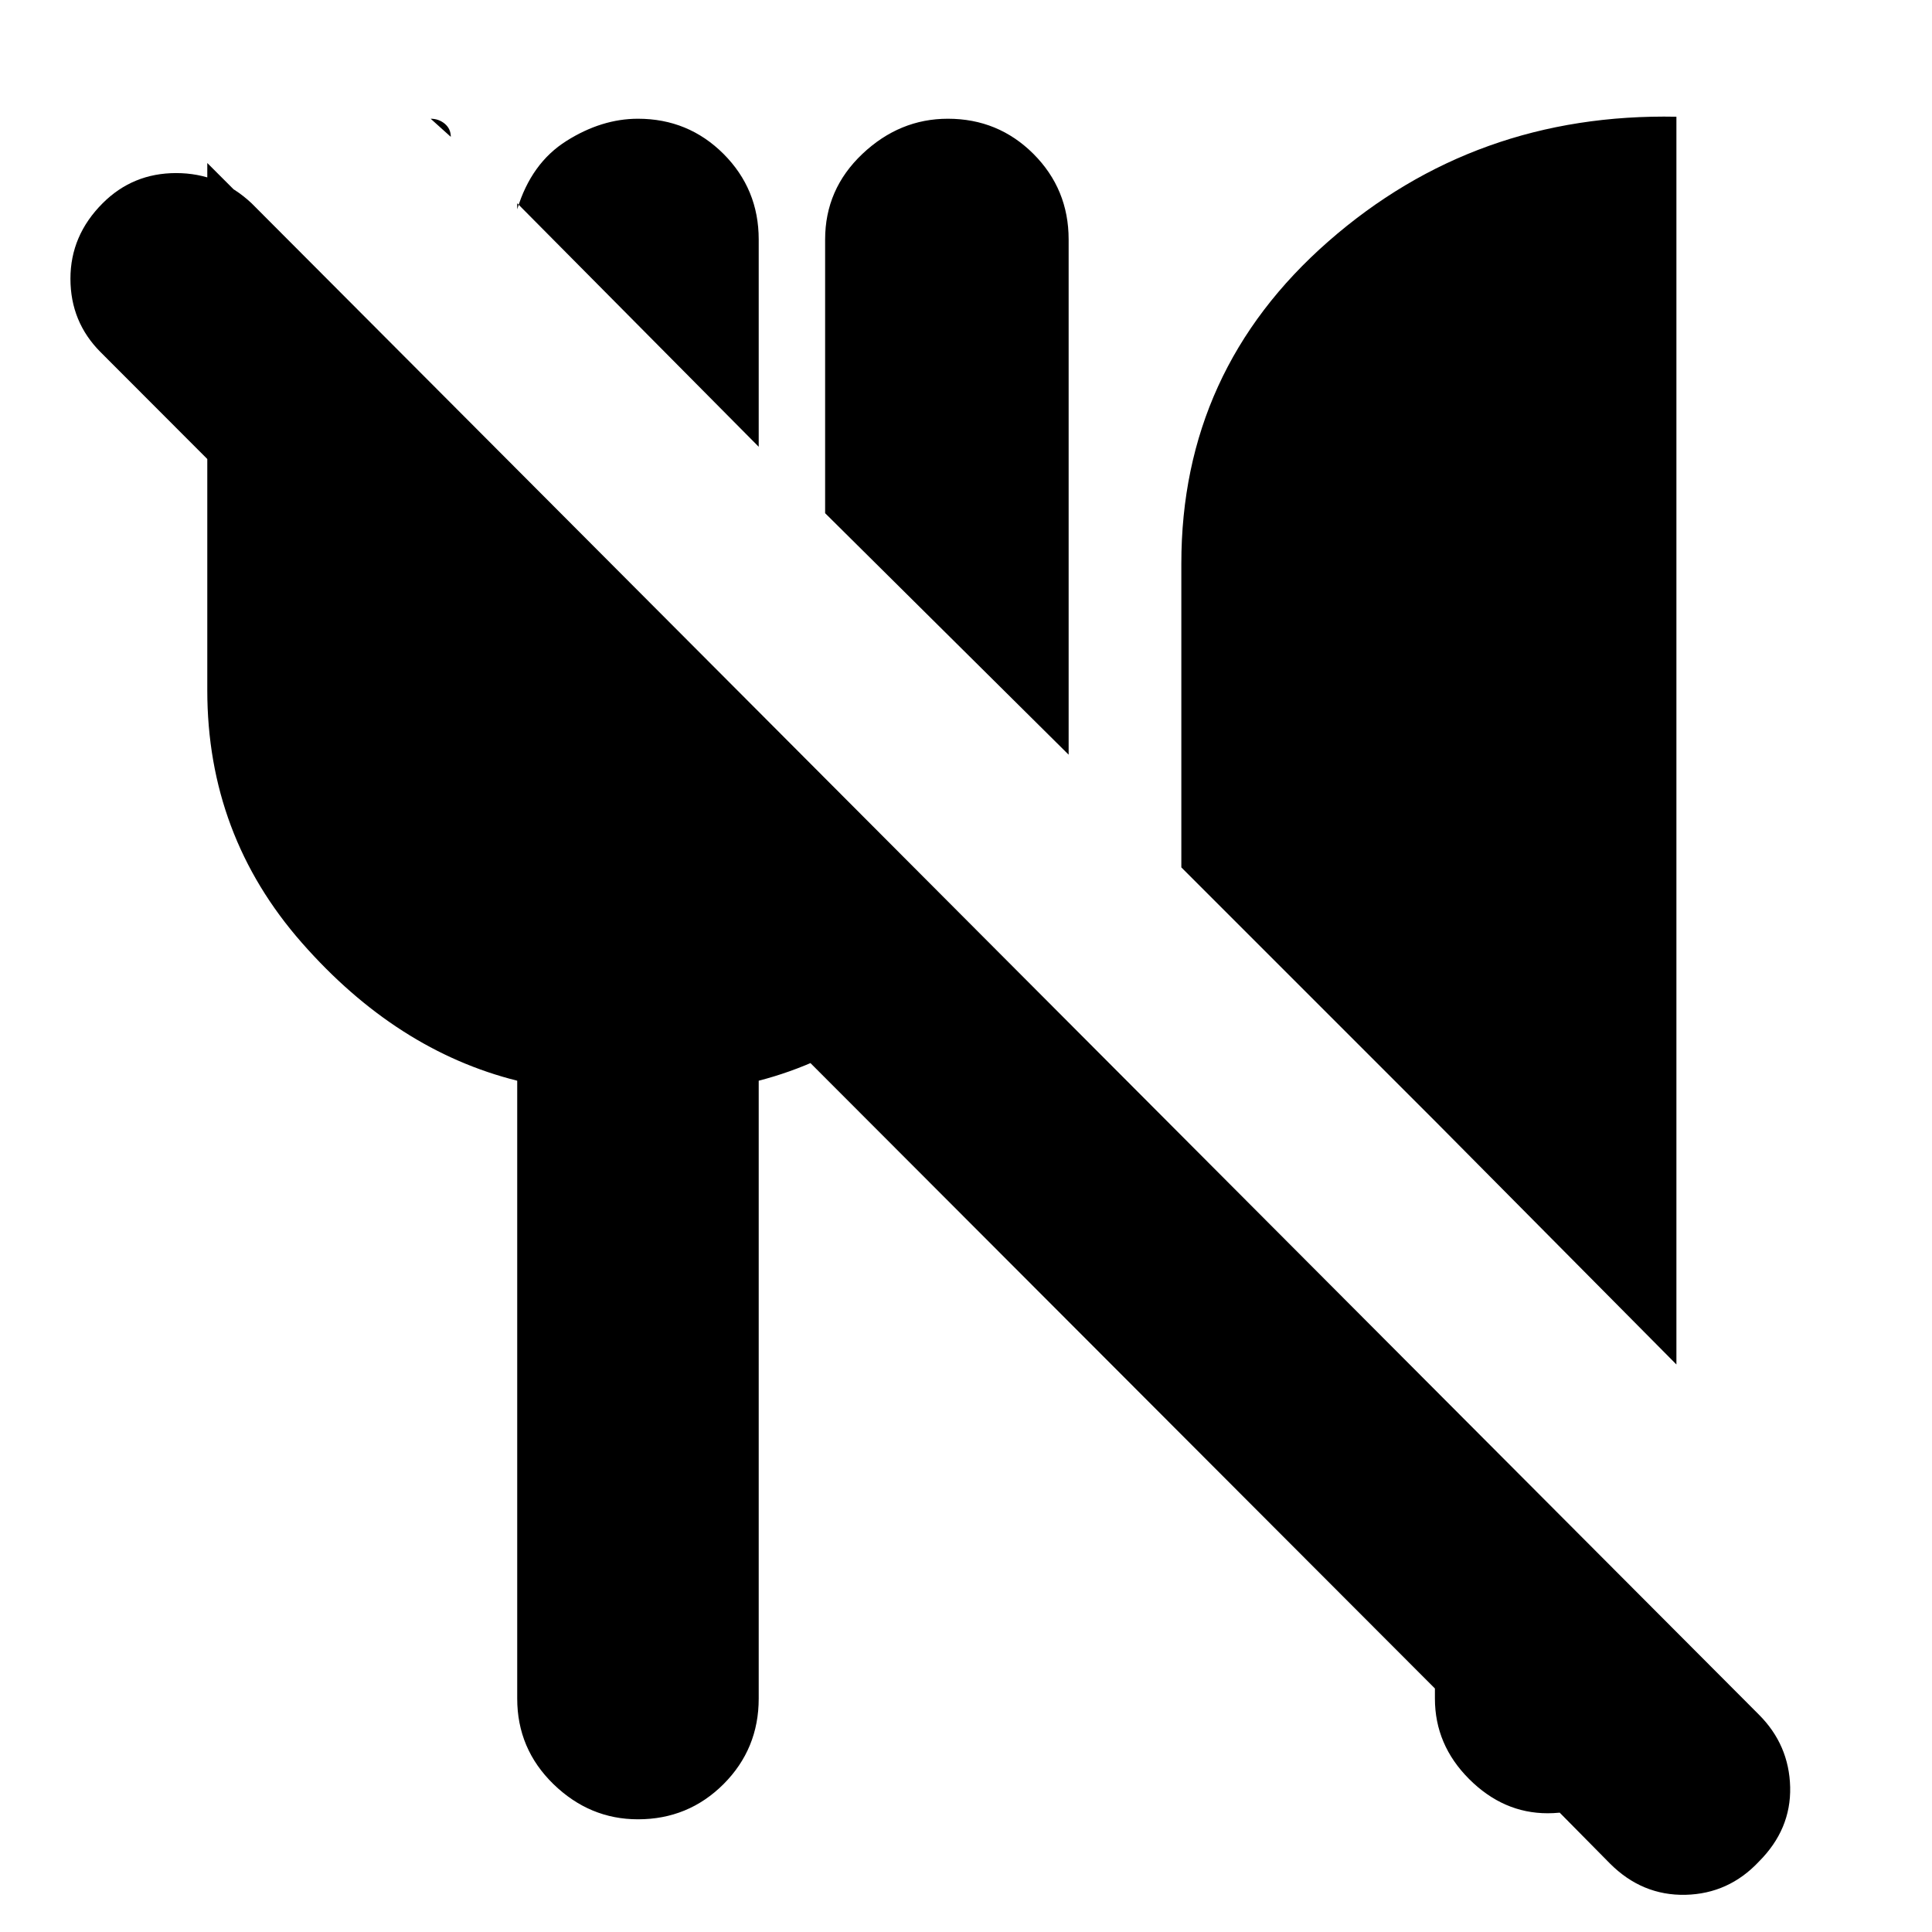 <svg xmlns="http://www.w3.org/2000/svg" height="24" width="24"><path d="m20 23.15-2.025-2.05h2.65q0 .575-.413 1-.412.425-.987.425-.55 0-.975-.425-.425-.425-.425-1v-.125L1.25 4.375Q.875 4 .875 3.462q0-.537.4-.937.375-.375.913-.375.537 0 .937.375L21.85 21.3q.375.375.388.9.012.525-.388.925-.375.4-.912.413-.538.012-.938-.388Zm.825-6.2-3-3.025-3.15-3.15V7q0-2.4 1.825-4t4.325-1.55Zm-7.55-7.575-3.025-3v-3.4q0-.625.463-1.063.462-.437 1.062-.437.625 0 1.063.437.437.438.437 1.063ZM9.425 5.55l-3-3.025V2.6q.175-.575.613-.85.437-.275.887-.275.625 0 1.063.437.437.438.437 1.063ZM5.6 1.7l-.25-.225q.1 0 .175.062.075.063.075.163Zm.825 19.4v-7.675q-1.5-.375-2.675-1.713-1.175-1.337-1.175-3.137v-6.55L5.6 5.05v3.525h.825v-2.7l2.65 2.65v.05h.075l3 3.025q-.55.675-1.25 1.15-.7.475-1.475.675V21.1q0 .625-.437 1.063-.438.437-1.063.437-.6 0-1.05-.437-.45-.438-.45-1.063Z"/></svg>
